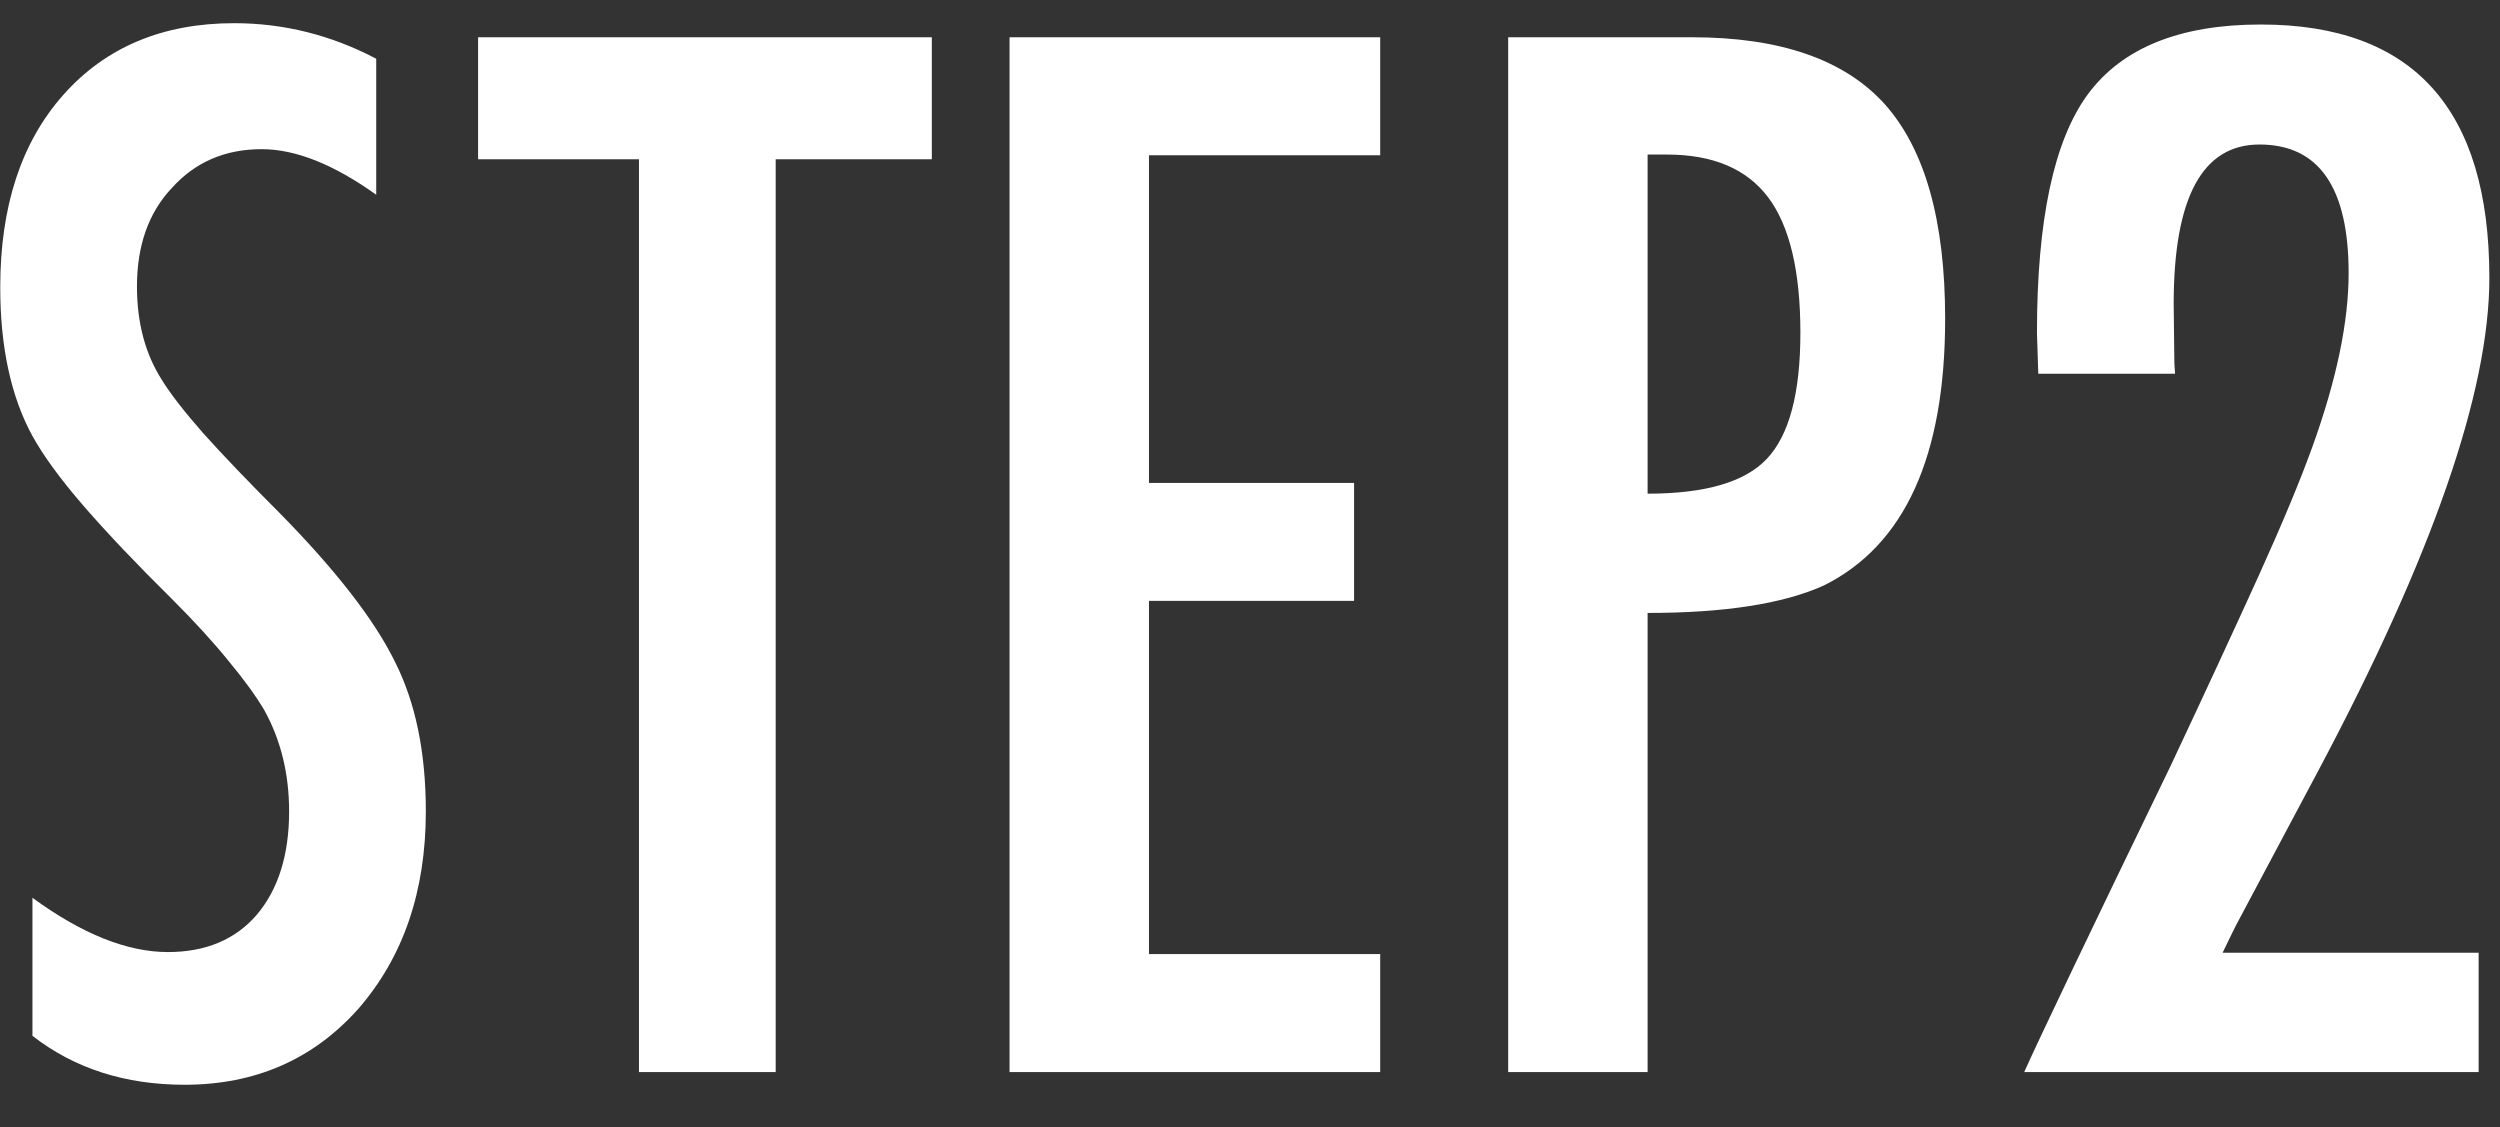 <svg width="51" height="23" viewBox="0 0 51 23" fill="none" xmlns="http://www.w3.org/2000/svg">
<rect x="0" y="0" width="51" height="23" fill="#333333" stroke="none"/>
<path d="M7.675 1.198V3.973C6.809 3.353 6.03 3.043 5.337 3.043C4.59 3.043 3.979 3.308 3.505 3.836C3.031 4.338 2.794 5.008 2.794 5.846C2.794 6.584 2.963 7.218 3.3 7.747C3.473 8.029 3.756 8.394 4.148 8.84C4.549 9.287 5.064 9.825 5.693 10.454C6.85 11.629 7.639 12.646 8.058 13.502C8.477 14.332 8.687 15.348 8.687 16.551C8.687 18.183 8.227 19.527 7.306 20.584C6.386 21.614 5.205 22.129 3.765 22.129C2.553 22.129 1.518 21.797 0.662 21.131V18.315C1.673 19.053 2.594 19.422 3.423 19.422C4.198 19.422 4.804 19.167 5.242 18.657C5.679 18.137 5.898 17.435 5.898 16.551C5.898 15.786 5.729 15.098 5.392 14.487C5.219 14.195 4.977 13.863 4.667 13.489C4.358 13.106 3.97 12.682 3.505 12.217C2.785 11.506 2.188 10.877 1.714 10.331C1.24 9.784 0.889 9.305 0.662 8.895C0.224 8.093 0.005 7.081 0.005 5.86C0.005 4.21 0.434 2.902 1.291 1.936C2.156 0.961 3.319 0.473 4.777 0.473C5.789 0.473 6.755 0.715 7.675 1.198ZM9.753 0.76H19.009V3.249H15.824V21.87H13.035V3.249H9.753V0.76ZM20.595 0.76H28.156V3.167H23.439V9.852H27.623V12.258H23.439V19.463H28.156V21.87H20.595V0.76ZM30.767 0.76H34.513C36.318 0.76 37.63 1.216 38.451 2.127C39.271 3.048 39.681 4.506 39.681 6.502C39.681 9.31 38.856 11.123 37.206 11.944C36.377 12.318 35.178 12.504 33.611 12.504V21.87H30.767V0.76ZM33.611 10.071C34.787 10.071 35.598 9.834 36.044 9.36C36.5 8.877 36.728 8.02 36.728 6.79C36.728 5.532 36.509 4.611 36.072 4.028C35.634 3.445 34.946 3.153 34.007 3.153H33.611V10.071ZM44.371 7.624H41.581L41.554 6.79C41.554 4.484 41.901 2.861 42.593 1.922C43.295 0.974 44.471 0.5 46.121 0.5C49.229 0.5 50.783 2.223 50.783 5.668C50.783 7.993 49.621 11.342 47.296 15.717L45.615 18.875C45.606 18.894 45.578 18.948 45.533 19.04C45.487 19.131 45.423 19.263 45.341 19.436H50.564V21.87H41.294C41.449 21.523 41.773 20.835 42.265 19.805C42.757 18.775 43.427 17.385 44.275 15.635C44.995 14.104 45.596 12.805 46.08 11.739C46.563 10.672 46.927 9.797 47.173 9.114C47.666 7.747 47.912 6.566 47.912 5.573C47.912 3.823 47.306 2.948 46.093 2.948C44.927 2.948 44.343 4.032 44.343 6.202L44.357 7.405L44.371 7.624Z" fill="white"/>
</svg>

